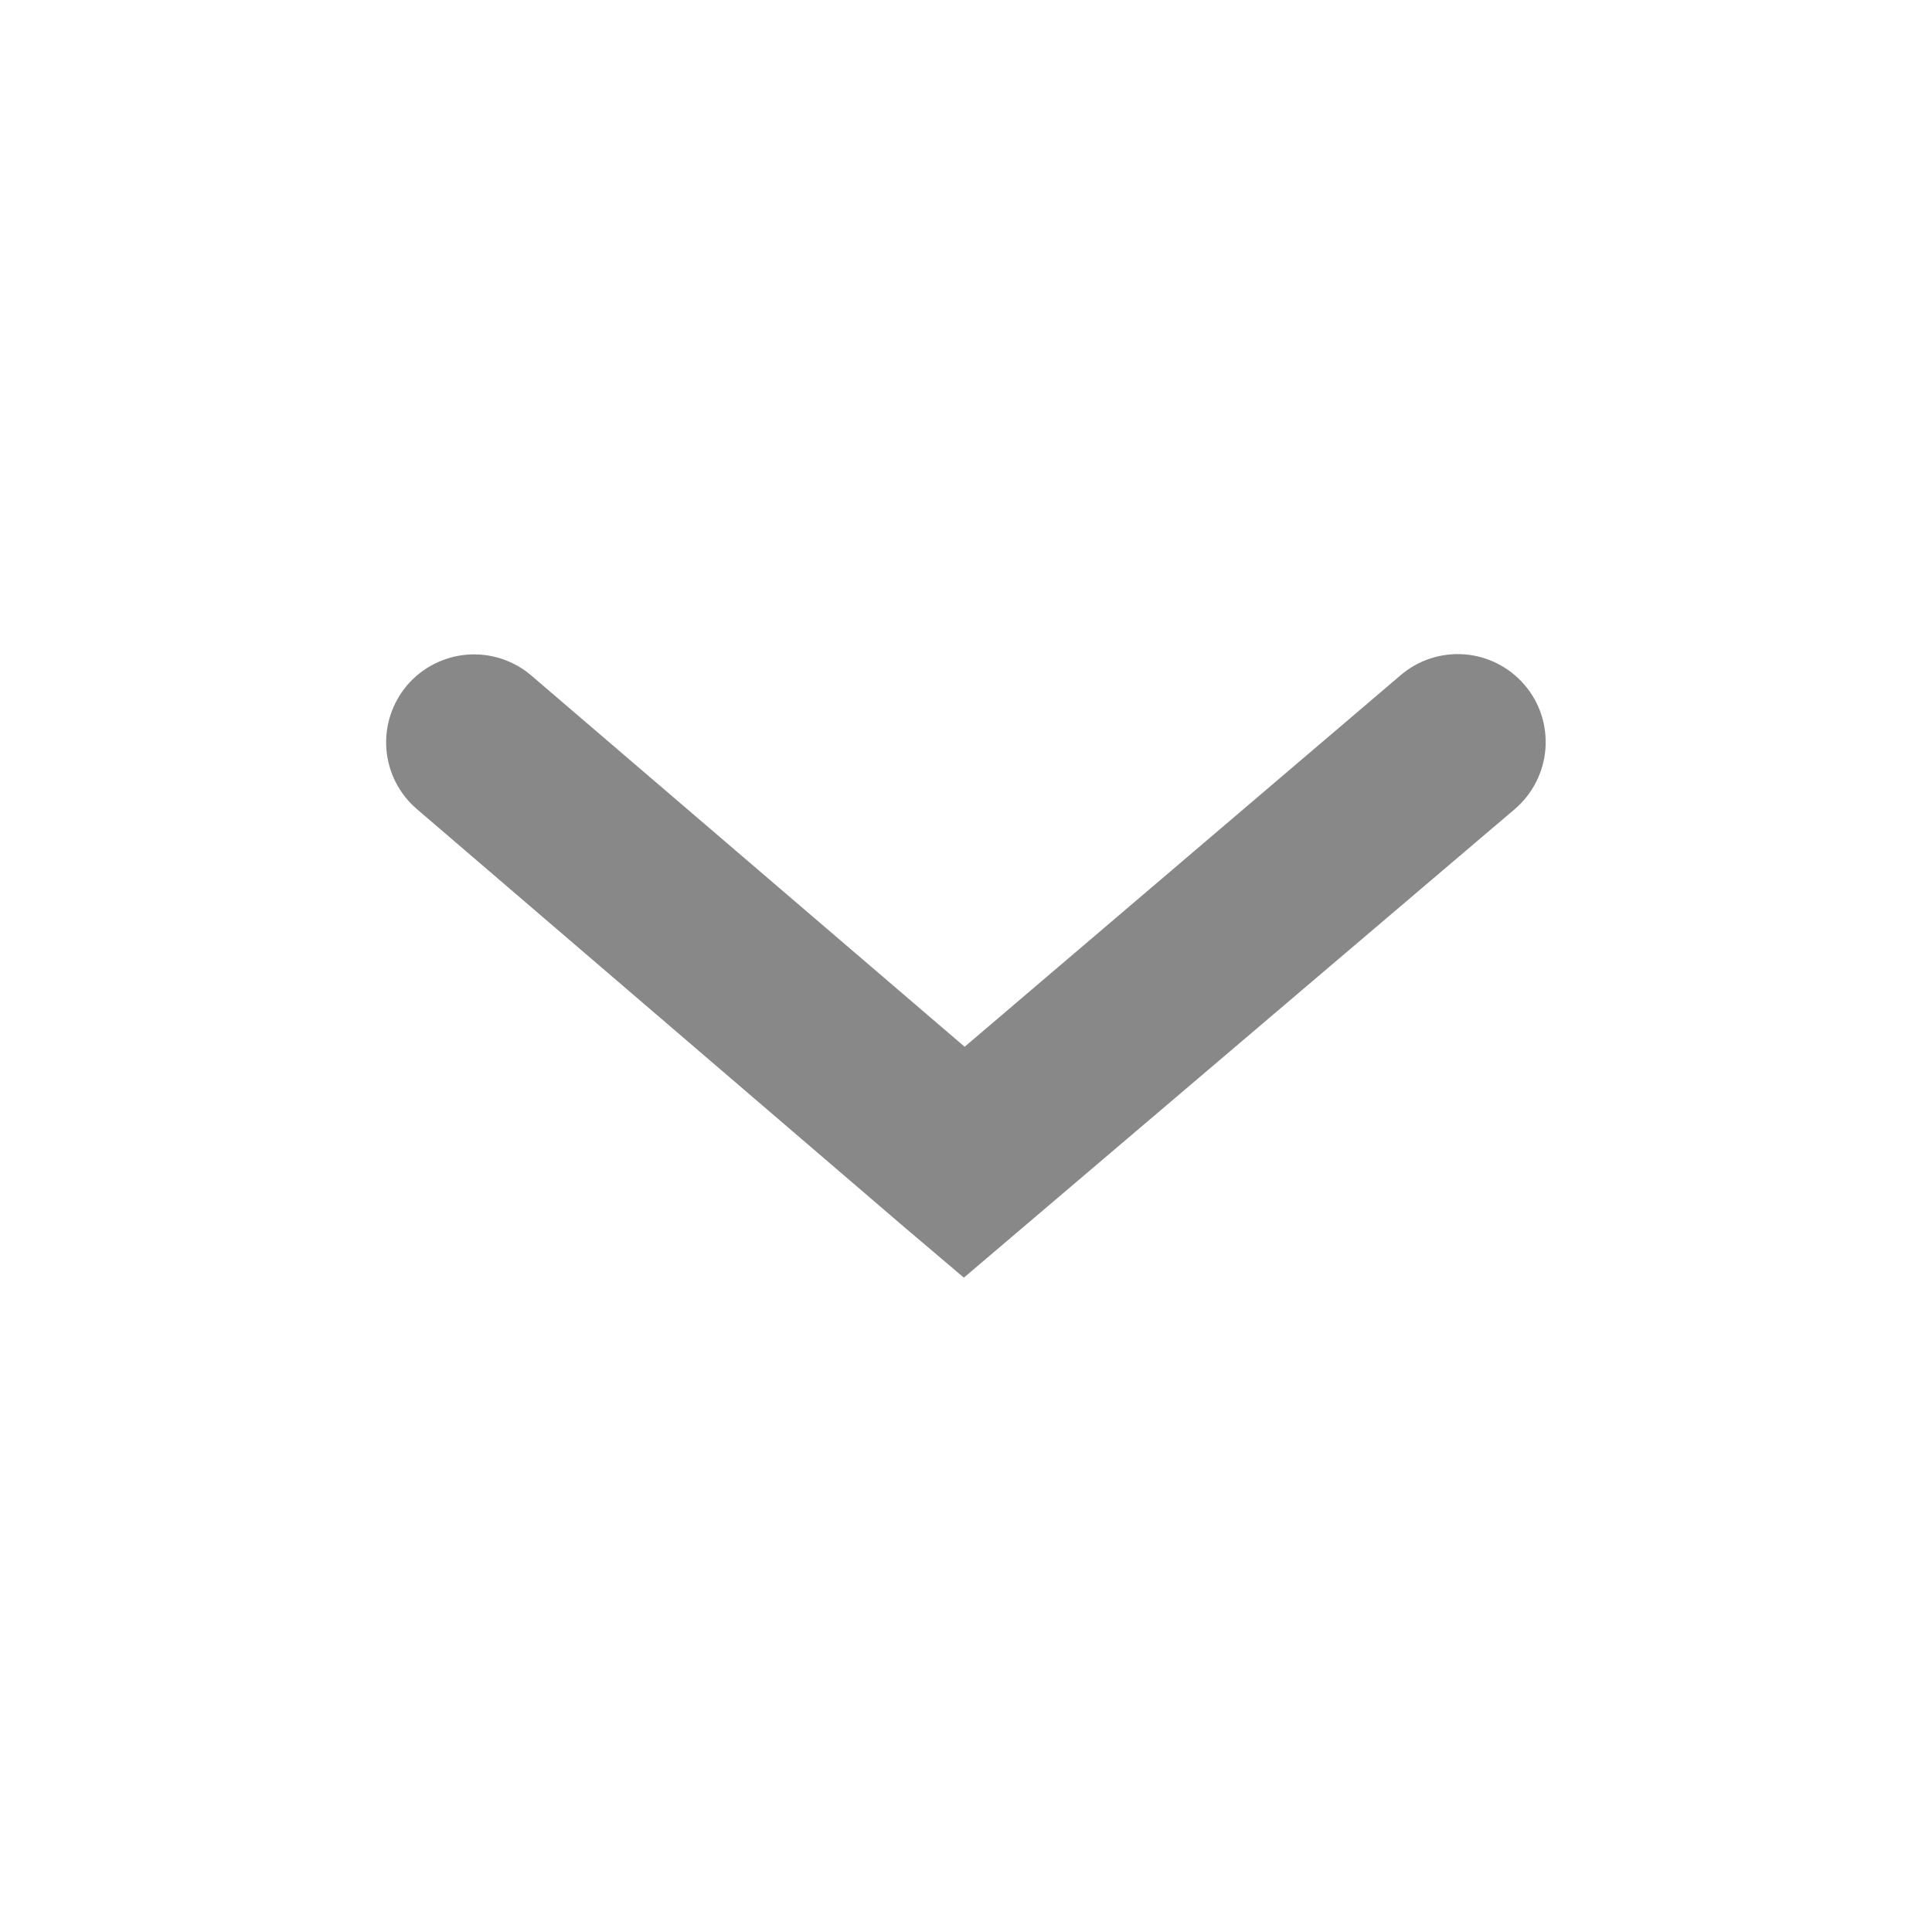 <svg width="20" height="20" viewBox="0 0 20 20" fill="none" xmlns="http://www.w3.org/2000/svg">
<path d="M9.978 13.226L9.388 12.726L4.317 8.377C4.133 8.22 4.019 7.997 4 7.756C3.981 7.515 4.059 7.277 4.215 7.093C4.372 6.91 4.595 6.796 4.836 6.777C5.077 6.758 5.315 6.835 5.499 6.992L9.986 10.836L14.499 6.99C14.682 6.833 14.921 6.755 15.162 6.774C15.402 6.793 15.626 6.907 15.783 7.091C15.94 7.274 16.017 7.513 15.998 7.754C15.979 7.994 15.865 8.218 15.682 8.375L9.978 13.226Z" fill="#888888"/>
</svg>
